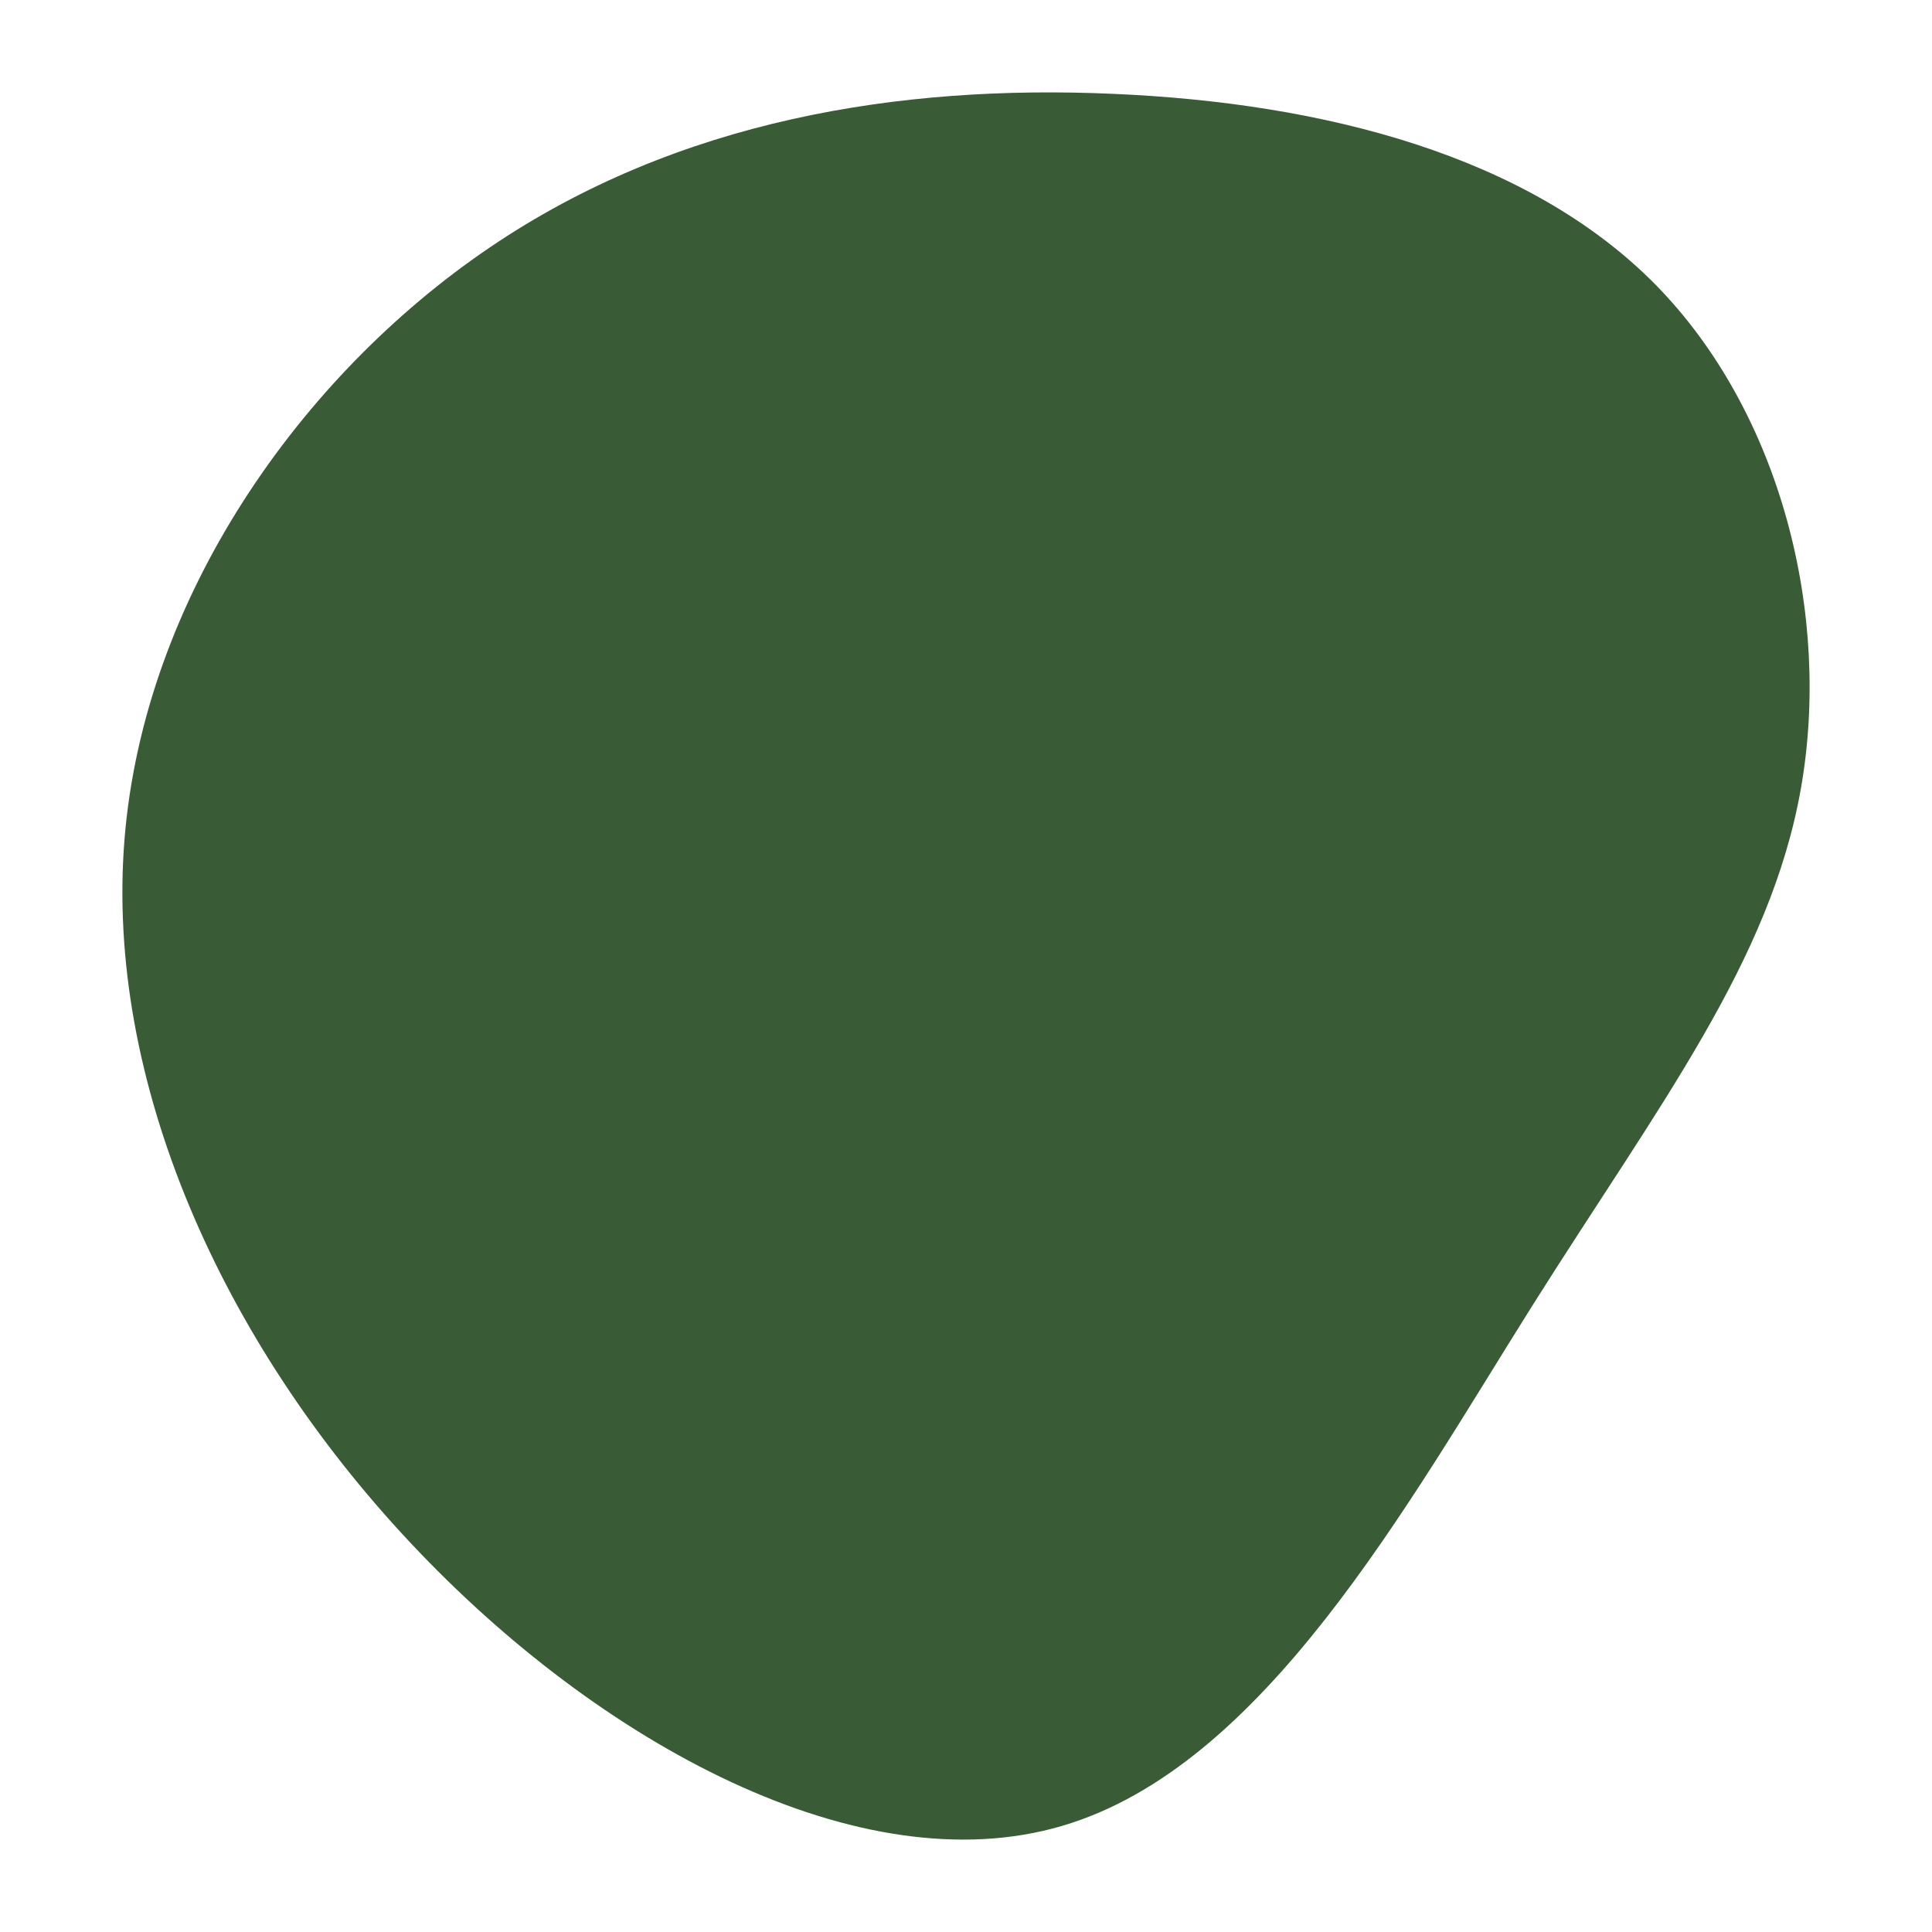 <svg id="visual" viewBox="0 0 600 600" width="600" height="600" xmlns="http://www.w3.org/2000/svg" xmlns:xlink="http://www.w3.org/1999/xlink" version="1.1"><g transform="translate(348.276 254.436)"><path d="M165.7 -166.2C205 -126.3 220.5 -63.2 211 -9.5C201.5 44.2 167.1 88.4 127.7 150.9C88.4 213.4 44.2 294.2 -18.4 312.6C-81.1 331.1 -162.2 287.2 -220.8 224.7C-279.5 162.2 -315.7 81.1 -309.6 6.1C-303.5 -68.8 -255 -137.7 -196.3 -177.5C-137.7 -217.3 -68.8 -228.2 -2.8 -225.3C63.2 -222.5 126.3 -206 165.7 -166.2" fill="#395C36"></path></g></svg>